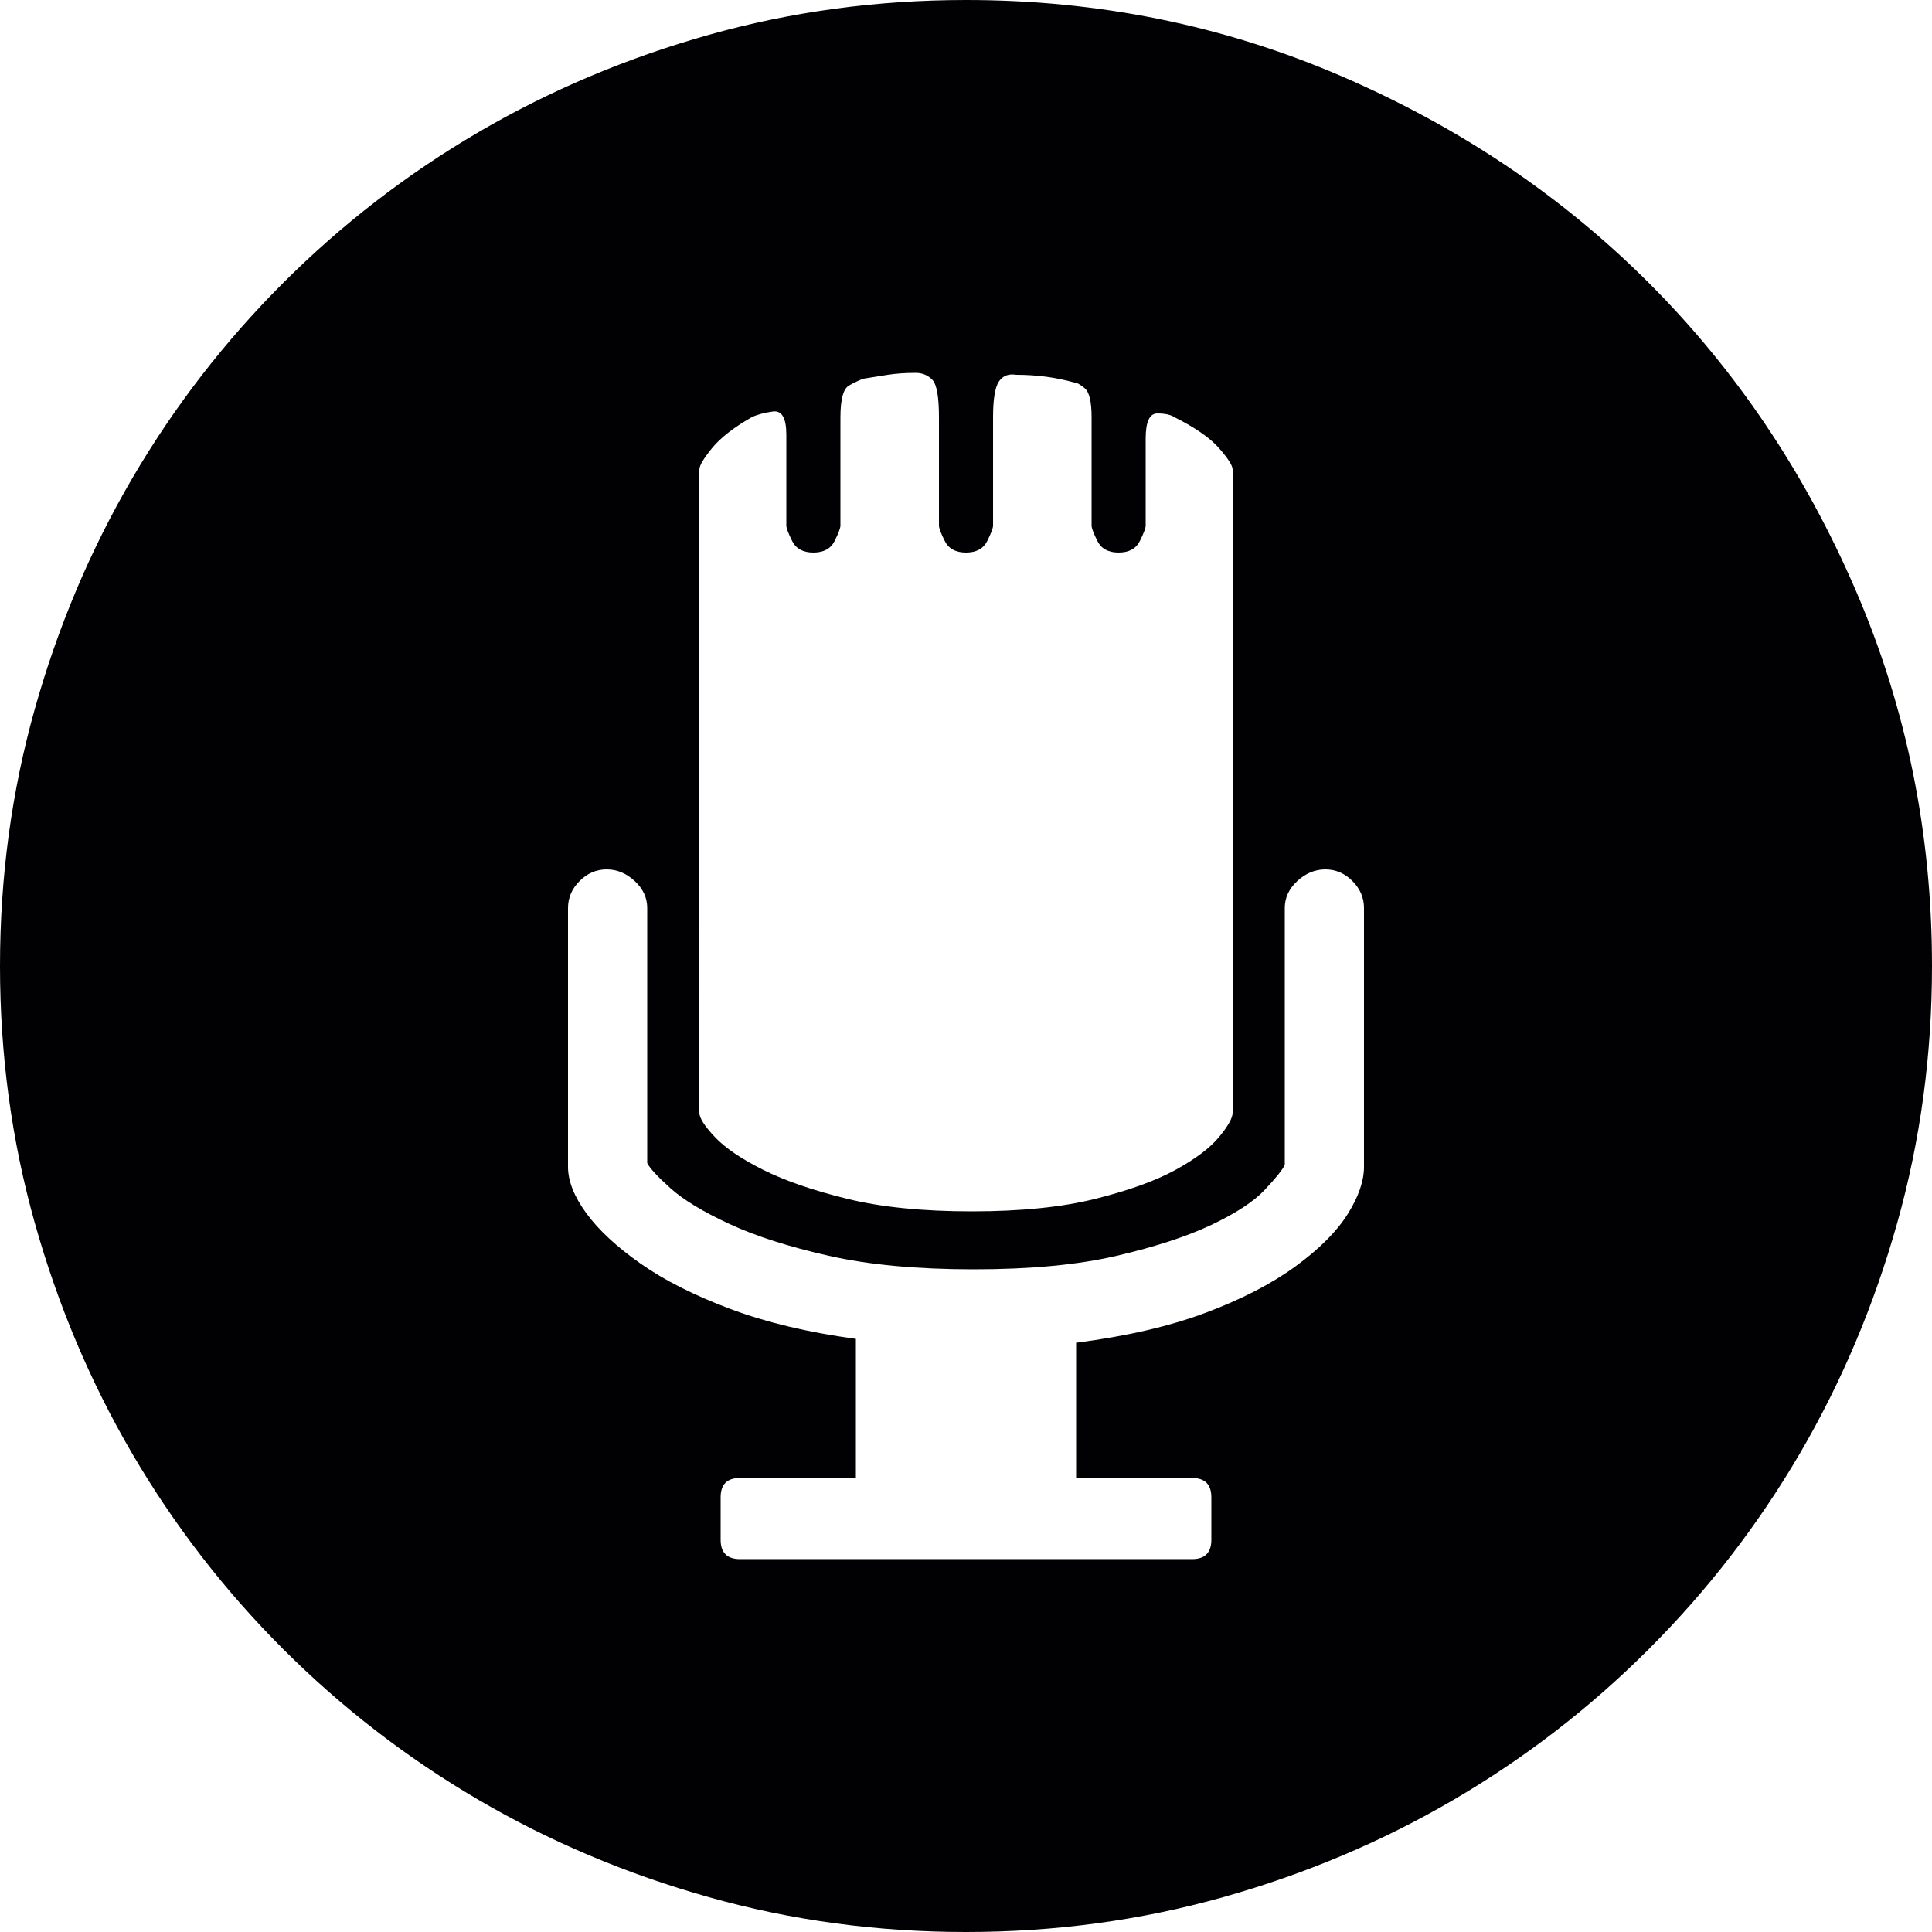 <?xml version="1.0" encoding="iso-8859-1"?>
<!-- Generator: Adobe Illustrator 18.1.1, SVG Export Plug-In . SVG Version: 6.00 Build 0)  -->
<svg version="1.1" id="Capa_1" xmlns="http://www.w3.org/2000/svg" xmlns:xlink="http://www.w3.org/1999/xlink" x="0px" y="0px"
	 viewBox="0 0 612 612" style="enable-background:new 0 0 612 612;" xml:space="preserve">
<g>
	<g>
		<path style="fill:#010002;" d="M432.072,287.64c0-3.264-1.227-6.12-3.672-8.568c-2.448-2.448-5.307-3.672-8.568-3.672
			s-6.222,1.224-8.874,3.672c-2.652,2.448-3.978,5.304-3.978,8.568v81.396c-0.816,1.632-2.958,4.284-6.429,7.956
			c-3.468,3.672-9.078,7.344-16.83,11.016s-17.748,6.938-29.985,9.792c-12.24,2.856-27.336,4.284-45.288,4.284
			s-33.252-1.428-45.9-4.284c-12.648-2.854-23.154-6.222-31.518-10.098c-8.364-3.876-14.586-7.65-18.666-11.322
			s-6.528-6.324-7.344-7.956V287.64c0-3.264-1.326-6.12-3.978-8.568s-5.61-3.672-8.874-3.672s-6.12,1.224-8.568,3.672
			s-3.672,5.304-3.672,8.568v82.008c0,4.485,1.938,9.384,5.814,14.688s9.588,10.608,17.136,15.912s17.034,10.098,28.458,14.382
			c11.424,4.284,24.684,7.446,39.78,9.486v44.063h-36.72c-4.08,0-6.12,2.04-6.12,6.12v13.464c0,4.08,2.04,6.12,6.12,6.12h143.208
			c4.078,0,6.118-2.04,6.118-6.12V474.3c0-4.08-2.04-6.12-6.118-6.12h-36.722v-42.84c15.912-2.04,29.58-5.202,41.004-9.486
			c11.427-4.281,20.91-9.18,28.458-14.688c7.55-5.508,13.059-11.016,16.524-16.524c3.468-5.508,5.202-10.506,5.202-14.991
			L432.072,287.64L432.072,287.64z M221.544,352.512c0,1.633,1.632,4.185,4.896,7.65s8.364,6.936,15.3,10.404
			s15.81,6.525,26.622,9.18s23.97,3.978,39.474,3.978s28.563-1.323,39.168-3.978c10.608-2.652,19.074-5.712,25.398-9.18
			c6.321-3.471,10.914-6.938,13.77-10.404c2.856-3.468,4.284-6.021,4.284-7.65v-57.528v-52.02v-94.248
			c0-1.224-1.428-3.468-4.284-6.732c-2.854-3.264-7.548-6.528-14.076-9.792c-1.224-0.816-3.06-1.224-5.508-1.224
			s-3.672,2.652-3.672,7.956v27.54c0,0.816-0.612,2.448-1.836,4.896s-3.468,3.672-6.732,3.672s-5.508-1.224-6.729-3.672
			c-1.227-2.448-1.836-4.08-1.836-4.896v-34.272c0-4.896-0.714-7.956-2.145-9.18c-1.428-1.224-2.55-1.836-3.363-1.836
			c-2.856-0.816-5.814-1.428-8.874-1.836c-3.063-0.408-6.225-0.612-9.486-0.612c-2.448-0.408-4.284,0.306-5.508,2.142
			c-1.227,1.836-1.836,5.61-1.836,11.322v34.272c0,0.816-0.612,2.448-1.836,4.896c-1.227,2.448-3.471,3.672-6.732,3.672
			c-3.264,0-5.508-1.224-6.732-3.672s-1.836-4.08-1.836-4.896v-34.272c0-6.528-0.714-10.506-2.142-11.934
			c-1.428-1.428-3.162-2.142-5.202-2.142c-3.264,0-6.222,0.204-8.874,0.612s-5.202,0.816-7.65,1.224
			c-1.224,0.408-2.754,1.122-4.59,2.142c-1.836,1.021-2.754,4.386-2.754,10.098v34.272c0,0.816-0.612,2.448-1.836,4.896
			s-3.468,3.672-6.732,3.672s-5.508-1.224-6.732-3.672s-1.836-4.08-1.836-4.896V137.7c0-5.304-1.428-7.752-4.284-7.344
			s-5.1,1.02-6.732,1.836c-5.712,3.264-9.894,6.528-12.546,9.792c-2.652,3.264-3.978,5.508-3.978,6.732v94.248v52.02
			L221.544,352.512L221.544,352.512z M306,0c42.024,0,81.702,8.058,119.034,24.174s69.768,37.944,97.308,65.484
			s49.368,59.976,65.484,97.308S612,263.976,612,306c0,28.152-3.672,55.284-11.016,81.396
			c-7.347,26.109-17.646,50.487-30.906,73.134c-13.26,22.644-29.172,43.248-47.736,61.812
			c-18.562,18.564-39.168,34.479-61.812,47.736c-22.646,13.26-47.022,23.562-73.136,30.906C361.284,608.328,334.152,612,306,612
			s-55.284-3.672-81.396-11.016c-26.112-7.347-50.49-17.646-73.134-30.906s-43.248-29.172-61.812-47.736
			c-18.564-18.562-34.476-39.168-47.736-61.812c-13.26-22.646-23.562-47.022-30.906-73.135C3.672,361.284,0,334.152,0,306
			s3.672-55.284,11.016-81.396s17.646-50.49,30.906-73.134s29.172-43.248,47.736-61.812s39.168-34.476,61.812-47.736
			s47.022-23.562,73.134-30.906S277.848,0,306,0z"/>
	</g>
</g>
<g>
</g>
<g>
</g>
<g>
</g>
<g>
</g>
<g>
</g>
<g>
</g>
<g>
</g>
<g>
</g>
<g>
</g>
<g>
</g>
<g>
</g>
<g>
</g>
<g>
</g>
<g>
</g>
<g>
</g>
</svg>
